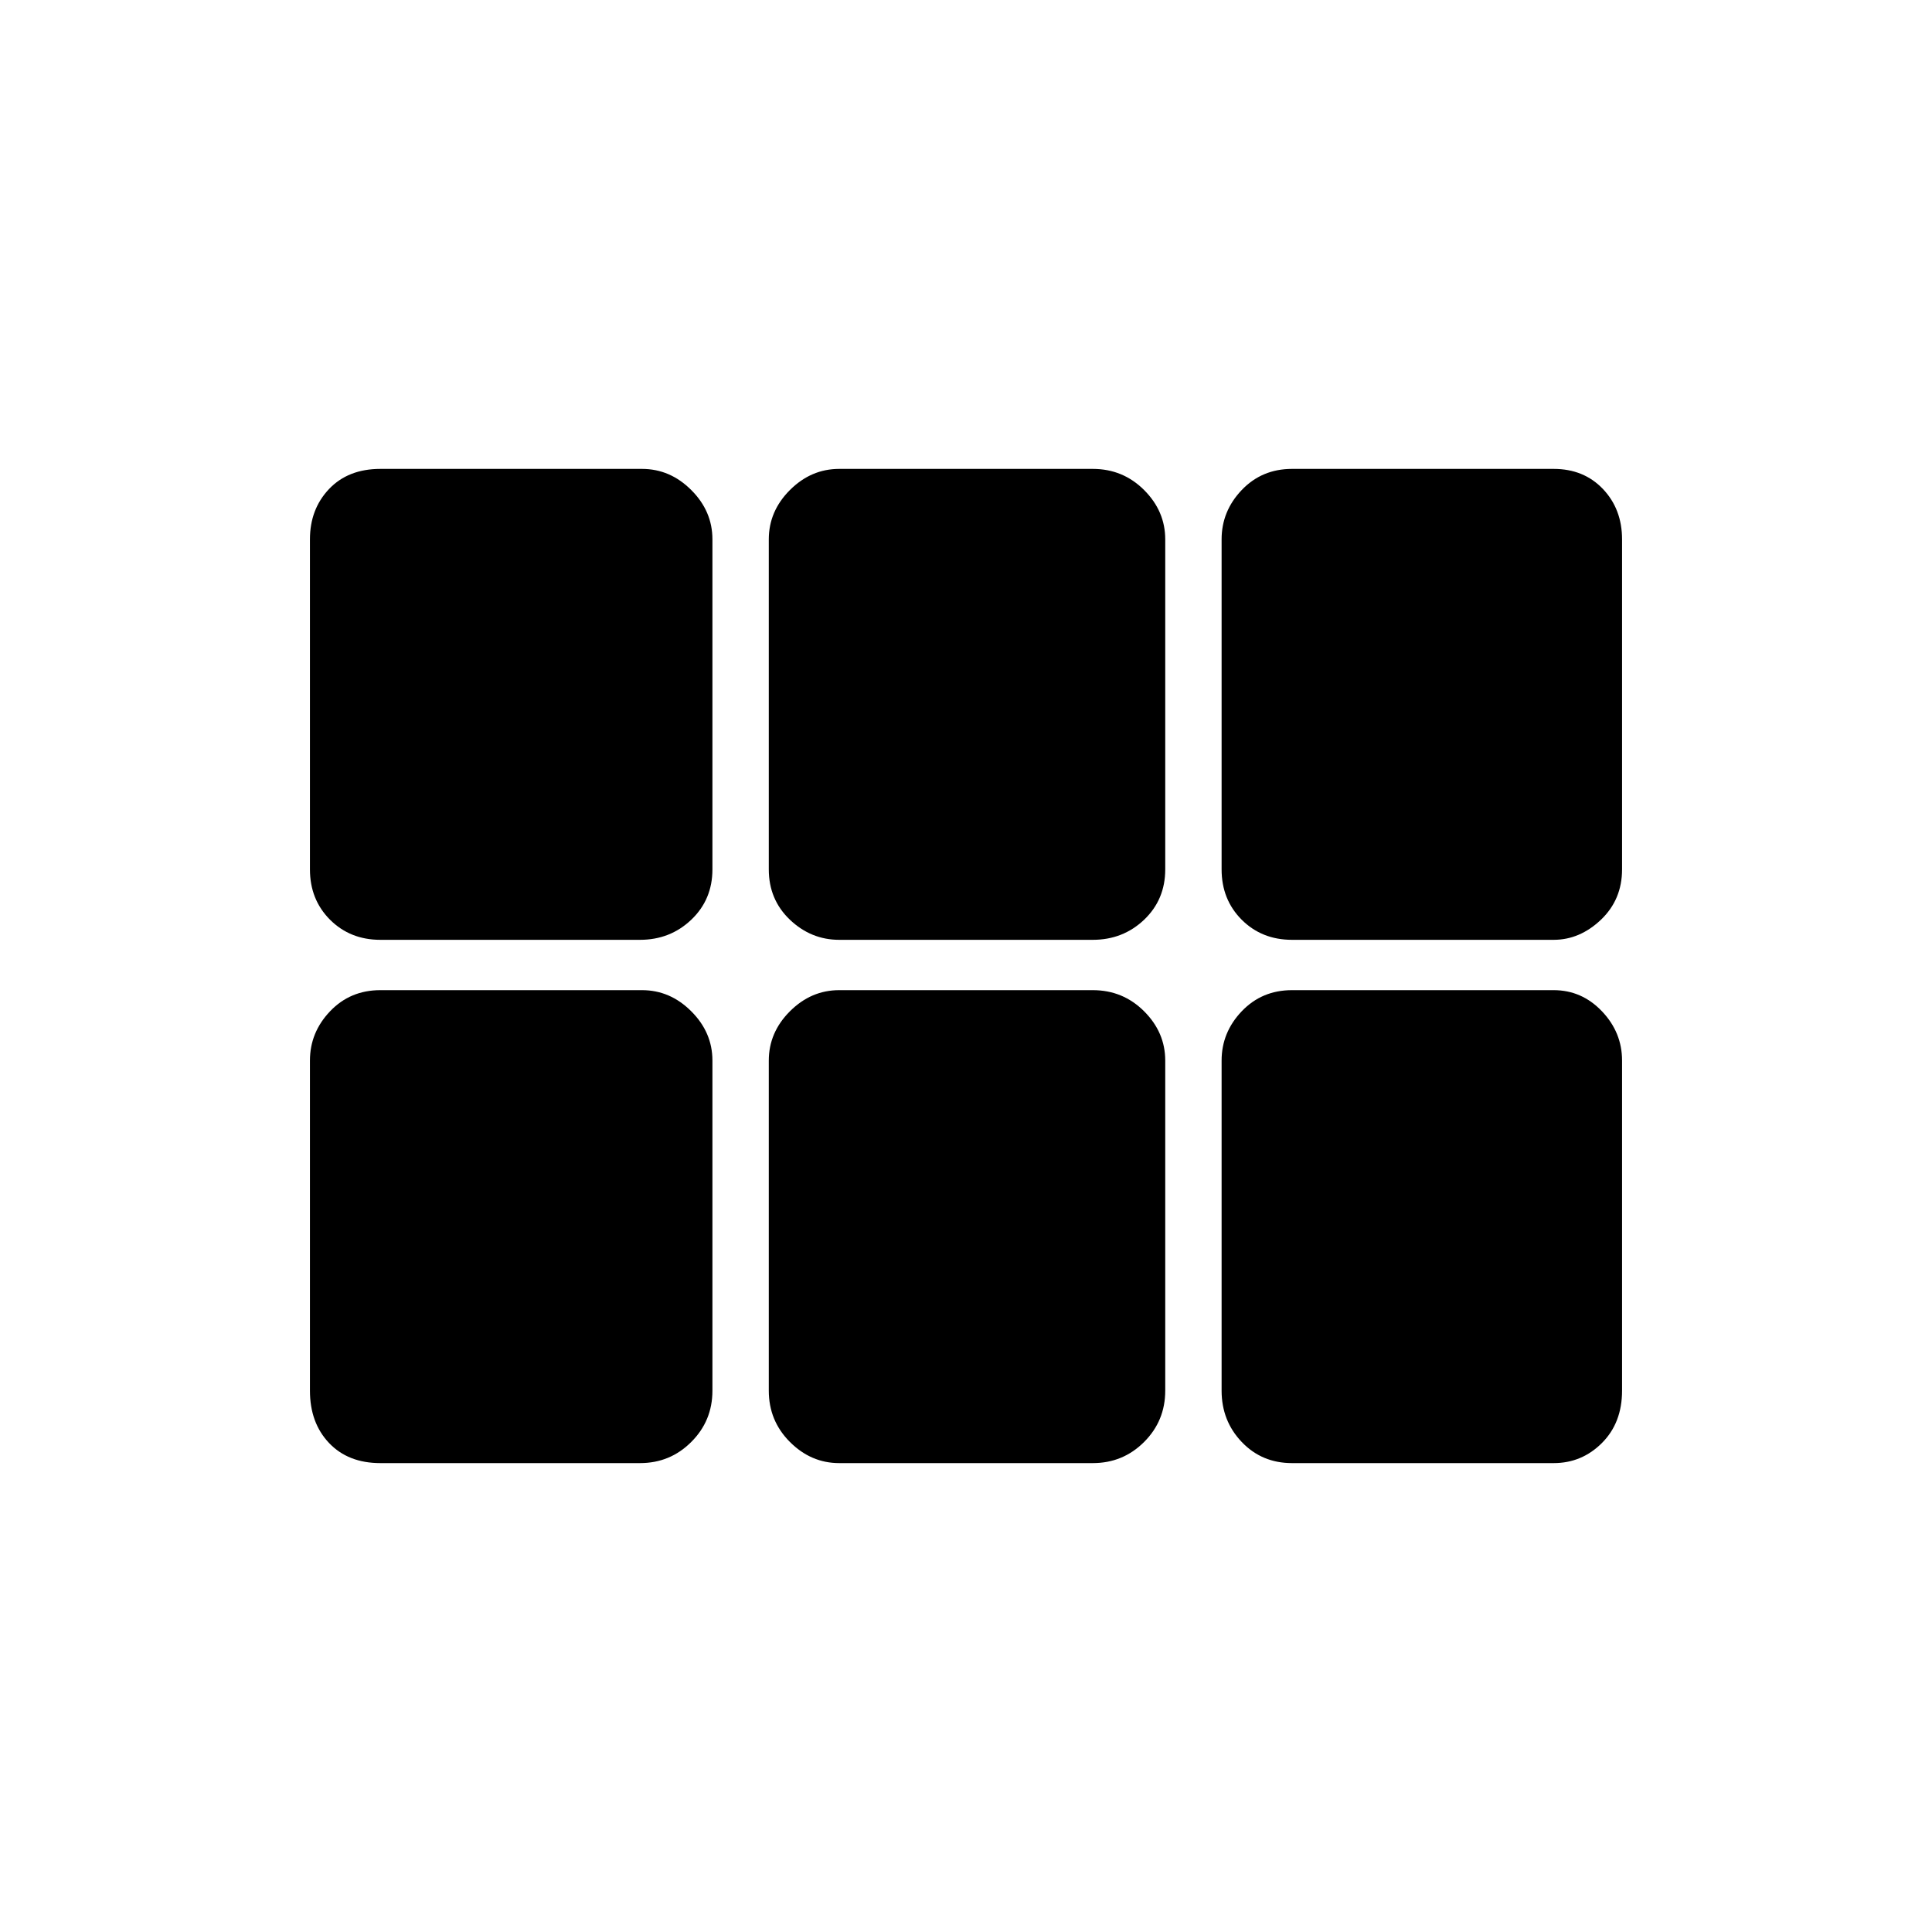 <svg xmlns="http://www.w3.org/2000/svg" height="40" width="40"><path d="M7.875 19.458Q7.25 19.458 6.833 19.042Q6.417 18.625 6.417 18V11.167Q6.417 10.542 6.812 10.125Q7.208 9.708 7.875 9.708H13.292Q13.875 9.708 14.312 10.146Q14.75 10.583 14.75 11.167V18Q14.75 18.625 14.312 19.042Q13.875 19.458 13.25 19.458ZM17.375 19.458Q16.792 19.458 16.354 19.042Q15.917 18.625 15.917 18V11.167Q15.917 10.583 16.354 10.146Q16.792 9.708 17.375 9.708H22.625Q23.25 9.708 23.688 10.146Q24.125 10.583 24.125 11.167V18Q24.125 18.625 23.688 19.042Q23.25 19.458 22.625 19.458ZM26.75 19.458Q26.125 19.458 25.708 19.042Q25.292 18.625 25.292 18V11.167Q25.292 10.583 25.708 10.146Q26.125 9.708 26.75 9.708H32.167Q32.792 9.708 33.188 10.125Q33.583 10.542 33.583 11.167V18Q33.583 18.625 33.146 19.042Q32.708 19.458 32.167 19.458ZM7.875 30.292Q7.208 30.292 6.812 29.875Q6.417 29.458 6.417 28.792V21.958Q6.417 21.375 6.833 20.938Q7.25 20.5 7.875 20.5H13.292Q13.875 20.5 14.312 20.938Q14.75 21.375 14.75 21.958V28.792Q14.75 29.417 14.312 29.854Q13.875 30.292 13.25 30.292ZM17.375 30.292Q16.792 30.292 16.354 29.854Q15.917 29.417 15.917 28.792V21.958Q15.917 21.375 16.354 20.938Q16.792 20.5 17.375 20.5H22.625Q23.25 20.5 23.688 20.938Q24.125 21.375 24.125 21.958V28.792Q24.125 29.417 23.688 29.854Q23.25 30.292 22.625 30.292ZM26.75 30.292Q26.125 30.292 25.708 29.854Q25.292 29.417 25.292 28.792V21.958Q25.292 21.375 25.708 20.938Q26.125 20.5 26.75 20.5H32.167Q32.75 20.5 33.167 20.938Q33.583 21.375 33.583 21.958V28.792Q33.583 29.458 33.167 29.875Q32.75 30.292 32.167 30.292Z"/></svg>